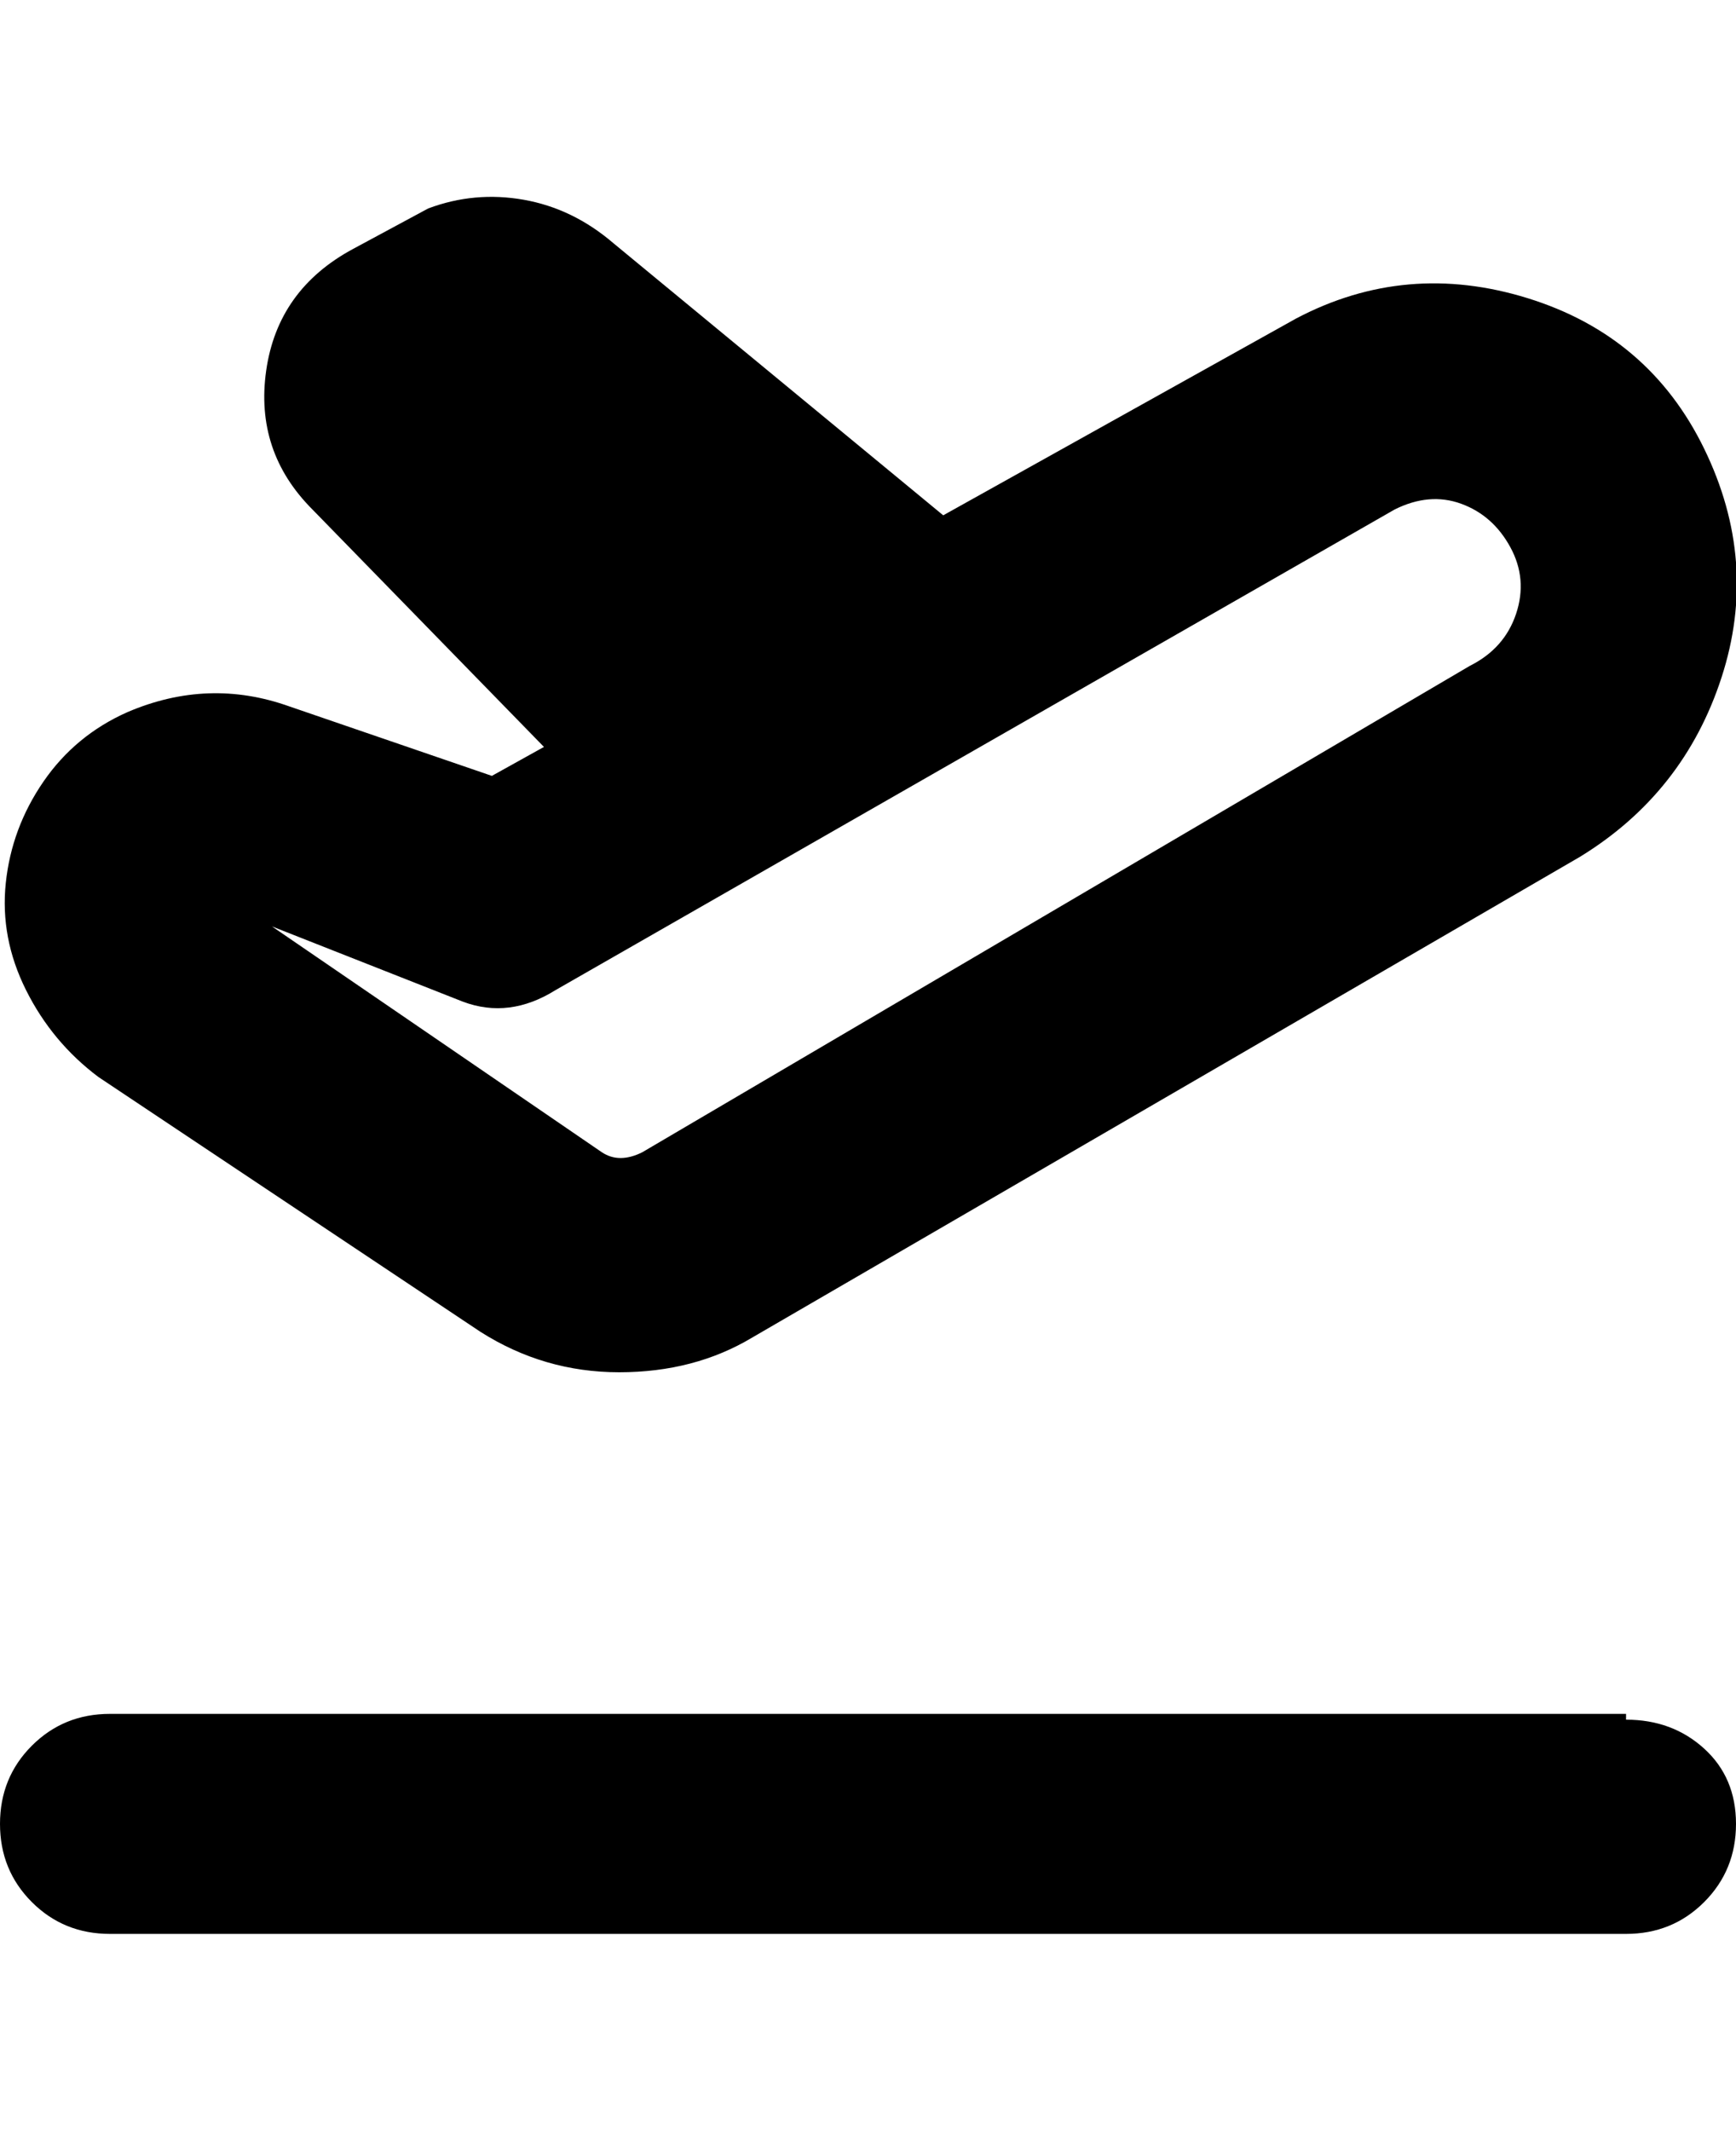 <svg viewBox="0 0 300 368" xmlns="http://www.w3.org/2000/svg"><path d="M17 186l66 44q11 7 24 7t23-6l143-83q18-11 24.5-31t-3-39.5Q285 58 264 51.5T224 55l-61 34-57-47q-7-6-15.5-7.5T74 36l-13 7q-13 7-15 21t8 24l40 41-9 5-35-12q-14-5-28 1-9 4-14.5 12T1 152.5Q0 162 4.5 171T17 186zm63-13q8 3 16-2l145-83q6-3 11.5-1t8.5 7.5q3 5.5 1 11.5t-8 9l-143 84q-4 2-7 0l-57-39 33 13zm201 123H19q-8 0-13.5 5.5T0 315q0 8 5.5 13.5T19 334h262q8 0 13.5-5.5T300 315q0-8-5.5-13t-13.5-5v-1z"/></svg>